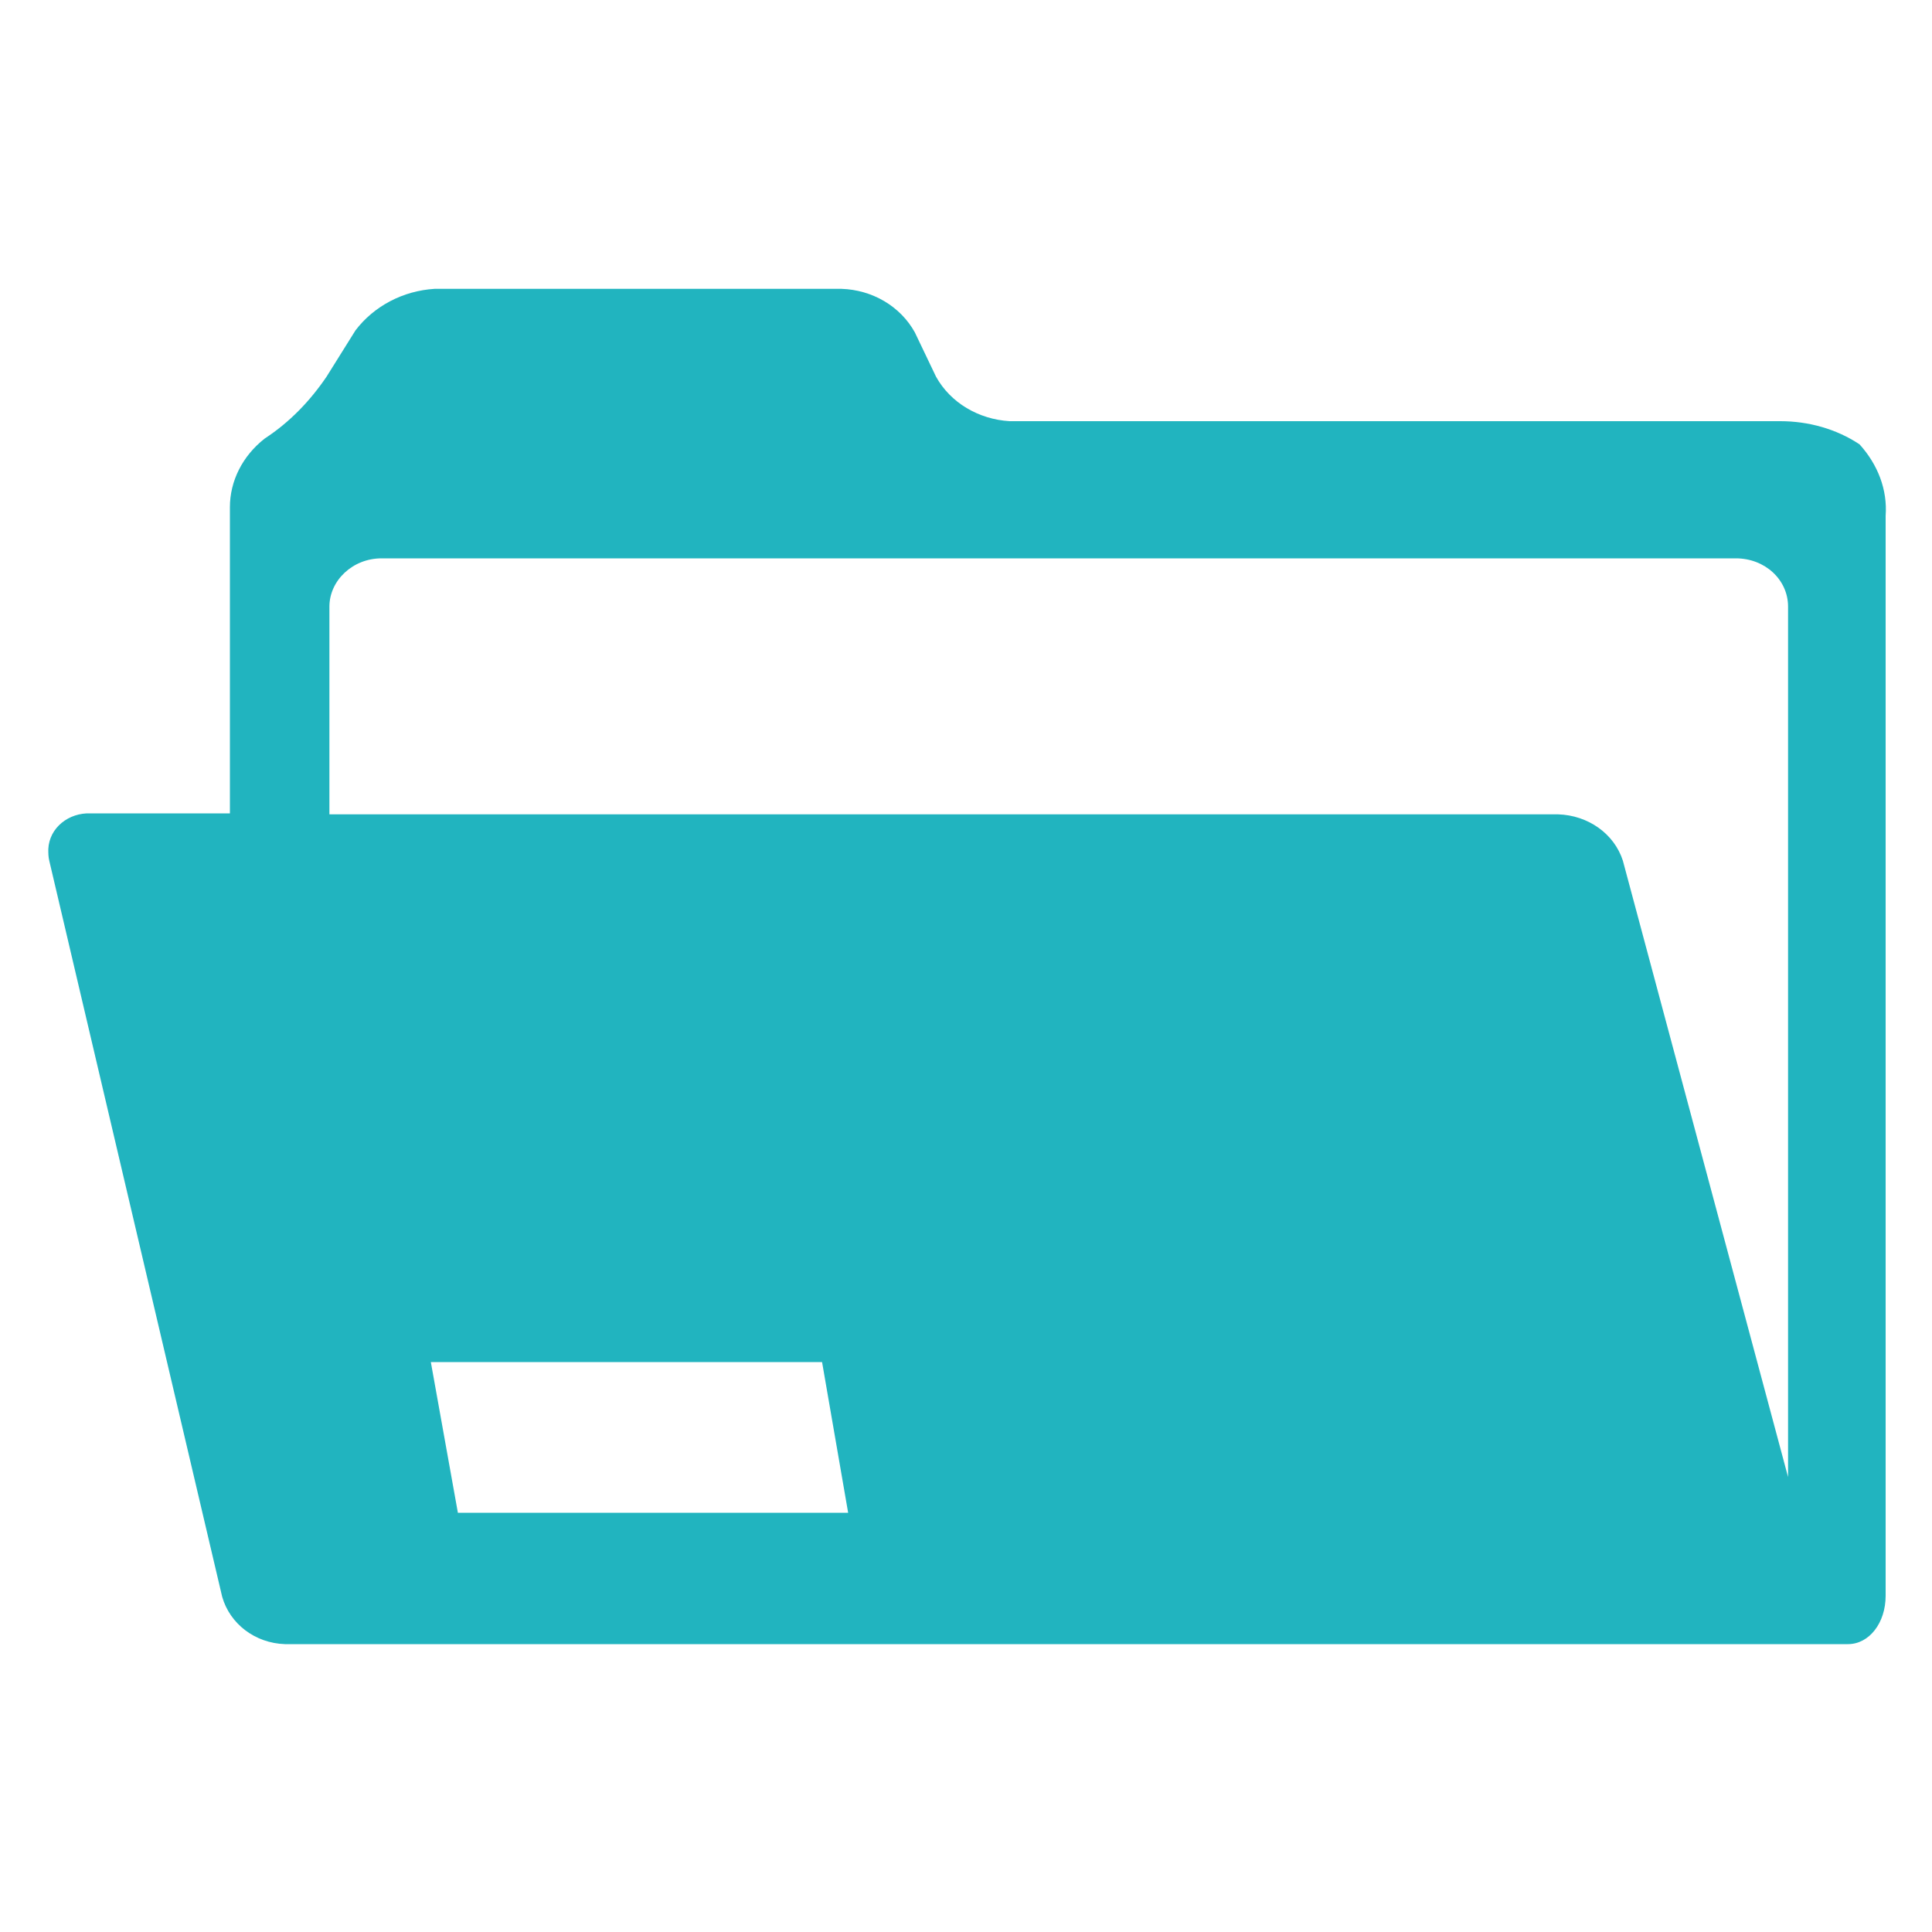 <?xml version="1.0" encoding="utf-8"?>
<!-- Generator: Adobe Illustrator 24.2.3, SVG Export Plug-In . SVG Version: 6.00 Build 0)  -->
<svg version="1.1" id="Layer_1" xmlns="http://www.w3.org/2000/svg" xmlns:xlink="http://www.w3.org/1999/xlink" x="0px" y="0px"
	 viewBox="0 0 200 200" style="enable-background:new 0 0 200 200;" xml:space="preserve">
<style type="text/css">
	.st0{fill:#21B4BF;}
</style>
<path id="Path_586" class="st0" d="M192.5,46c-2.4-1.6-5.3-2.4-8.2-2.4h-79.8c-3.2-0.2-6.1-1.9-7.6-4.6l-2.2-4.6
	c-1.5-2.7-4.4-4.4-7.6-4.5H45c-3.3,0.2-6.3,1.8-8.2,4.3L33.8,39c-1.7,2.5-3.8,4.7-6.4,6.4c-2.3,1.8-3.6,4.4-3.6,7.1v31.7H9.4
	c-2.3-0.1-4.3,1.5-4.4,3.7c0,0.4,0,0.8,0.1,1.2L23,165.3c0.8,2.8,3.4,4.8,6.5,4.9h161.6v0c0.1,0,0.2,0,0.2,0c2.2,0,3.9-2.2,3.9-5
	V53.4C195.4,50.7,194.4,48.1,192.5,46z M47.4,156.6L44.6,141h40.5l2.7,15.6H47.4z M185.1,152.9L168,89.1c-0.9-2.8-3.6-4.7-6.7-4.8
	H34.1V62.8c0-2.7,2.4-5,5.4-5h140.2c3,0,5.4,2.2,5.4,5L185.1,152.9z"/>
</svg>
